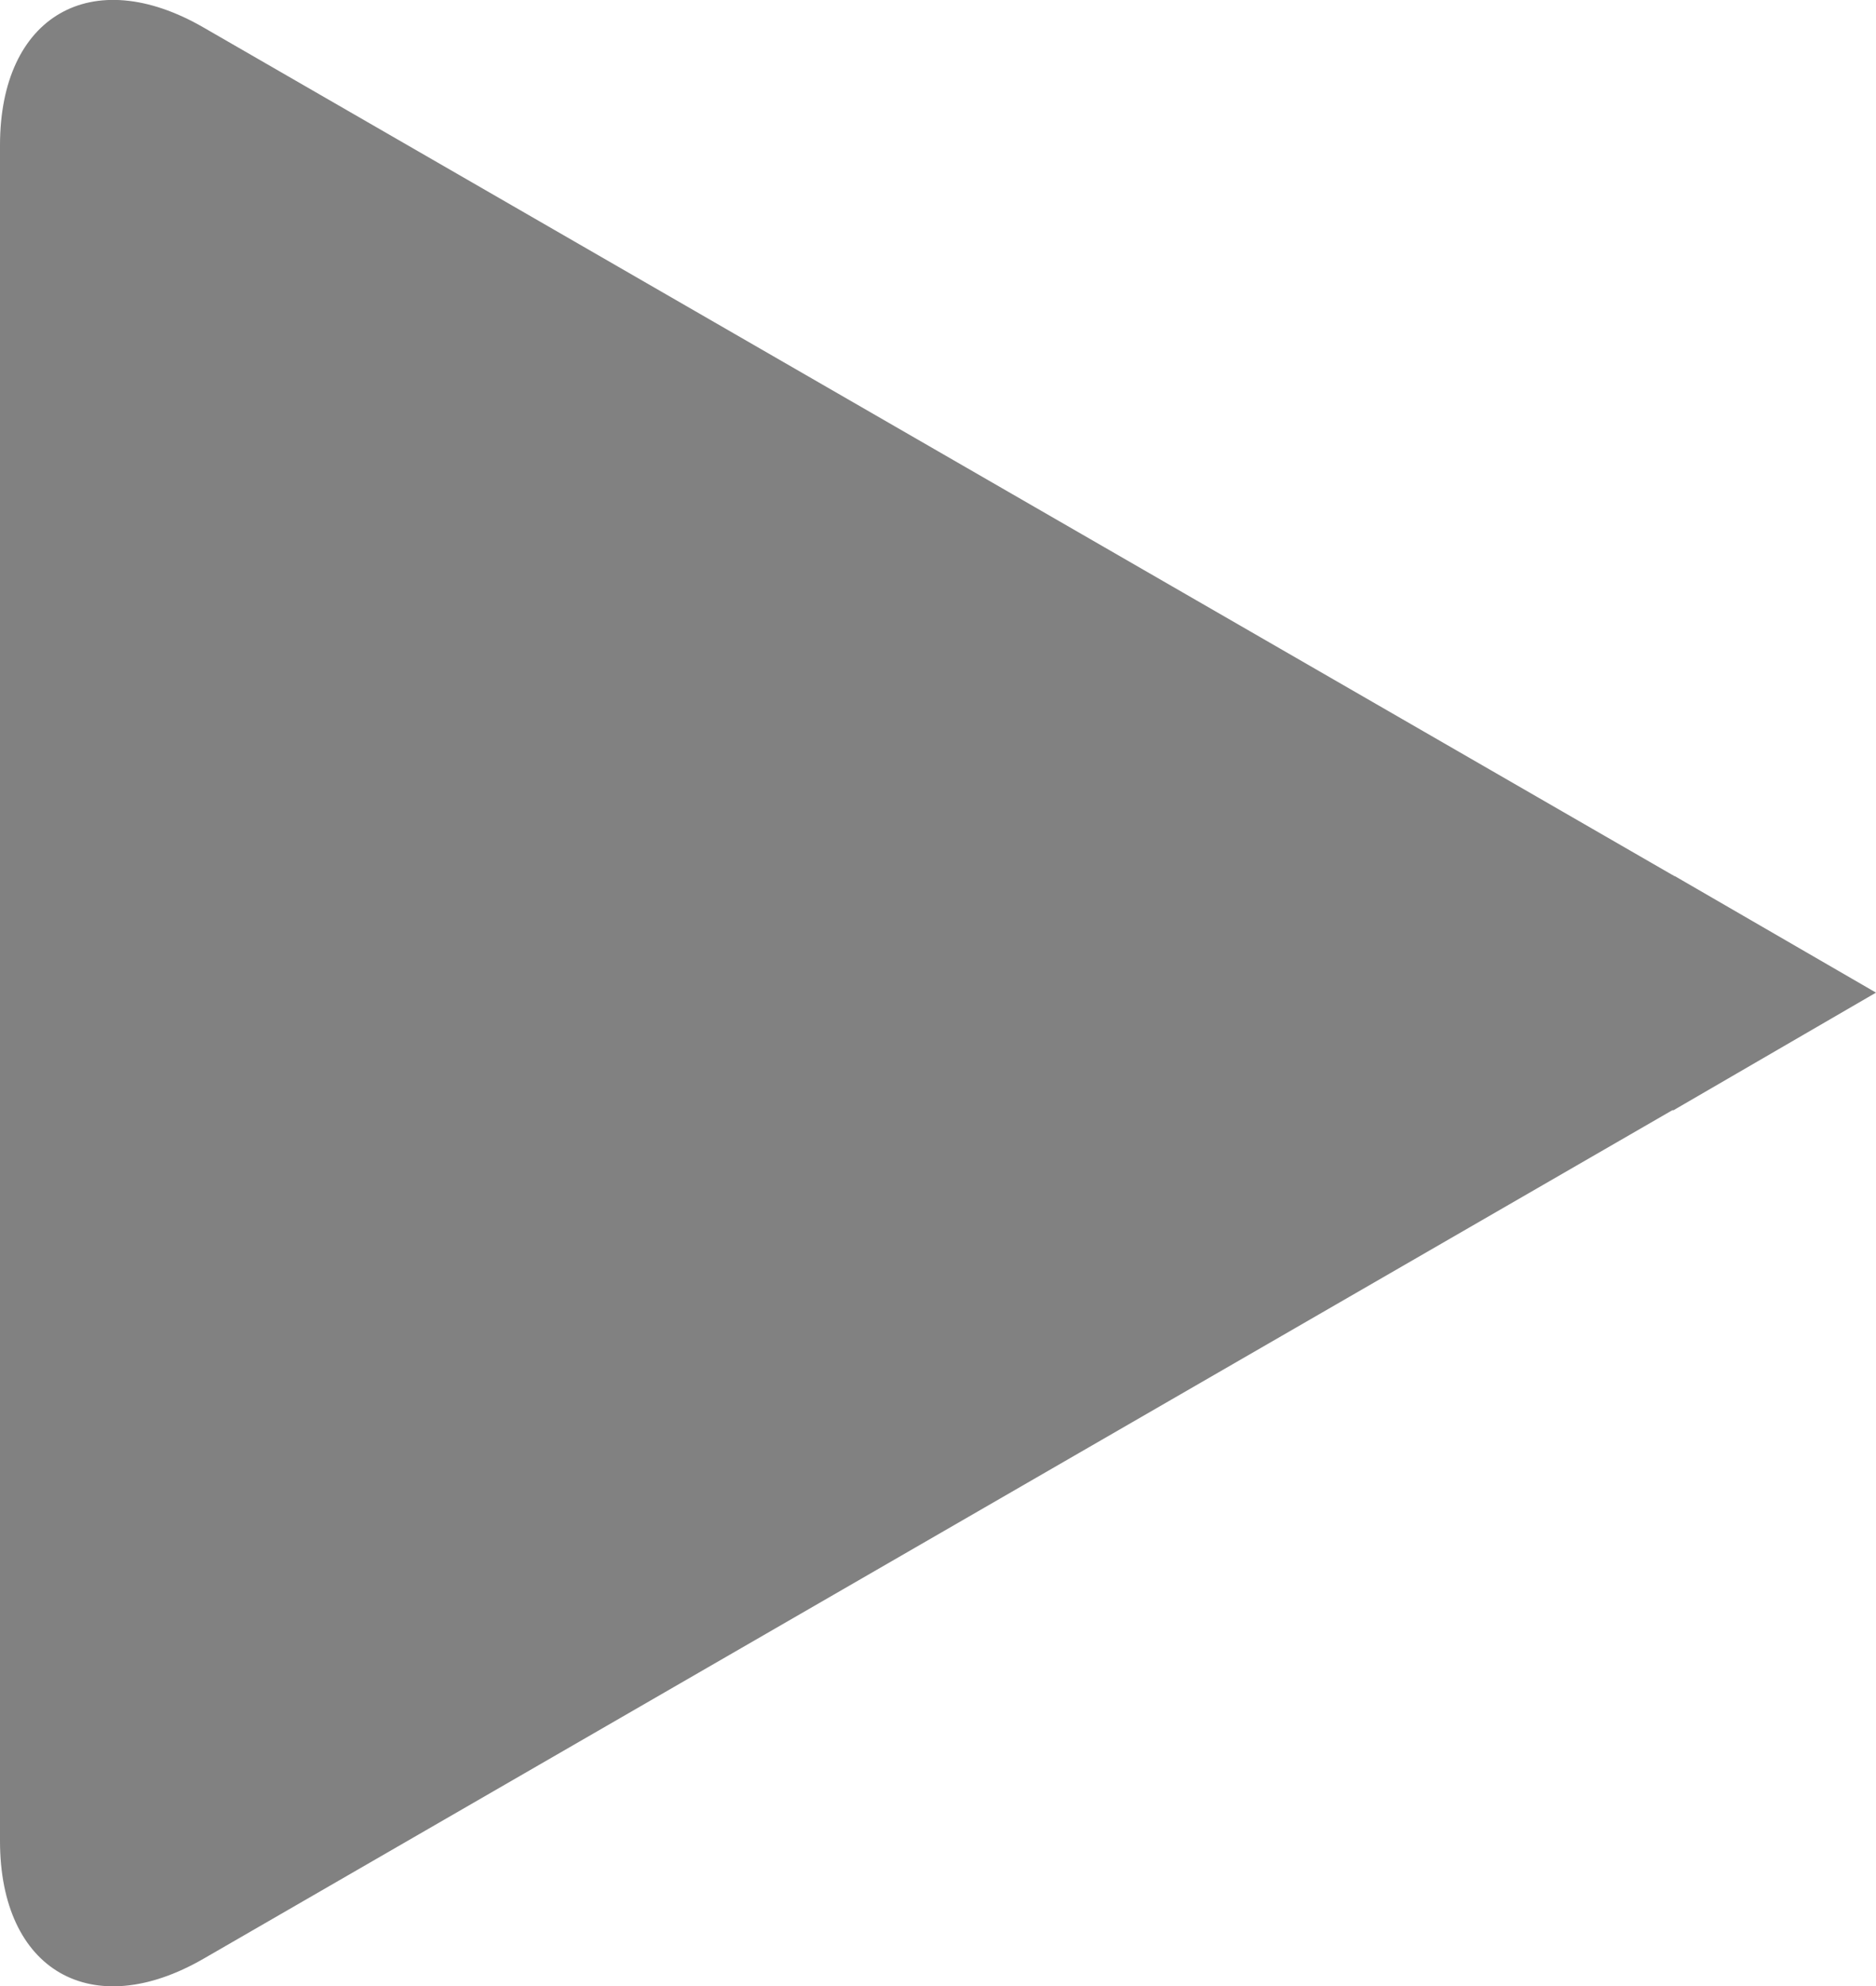 <?xml version="1.0" encoding="utf-8"?>
<!-- Generator: Adobe Illustrator 15.0.0, SVG Export Plug-In . SVG Version: 6.00 Build 0)  -->
<!DOCTYPE svg PUBLIC "-//W3C//DTD SVG 1.1//EN" "http://www.w3.org/Graphics/SVG/1.1/DTD/svg11.dtd">
<svg version="1.1" id="Layer_1" xmlns="http://www.w3.org/2000/svg" xmlns:xlink="http://www.w3.org/1999/xlink" x="0px" y="0px"
	 width="15.939px" height="16.879px" viewBox="0 0 15.939 16.879" enable-background="new 0 0 15.939 16.879" xml:space="preserve">
<g>
	<g>
		<path fill="#818181" d="M15.939,8.435l-1.709-0.99c-0.012,0-0.012-0.01-0.021-0.01L1.73,0.234c-0.951-0.55-1.73-0.1-1.73,1v14.41
			c0,1.101,0.779,1.55,1.73,1l12.479-7.21h0.01L15.939,8.435z"/>
	</g>
</g>
</svg>
